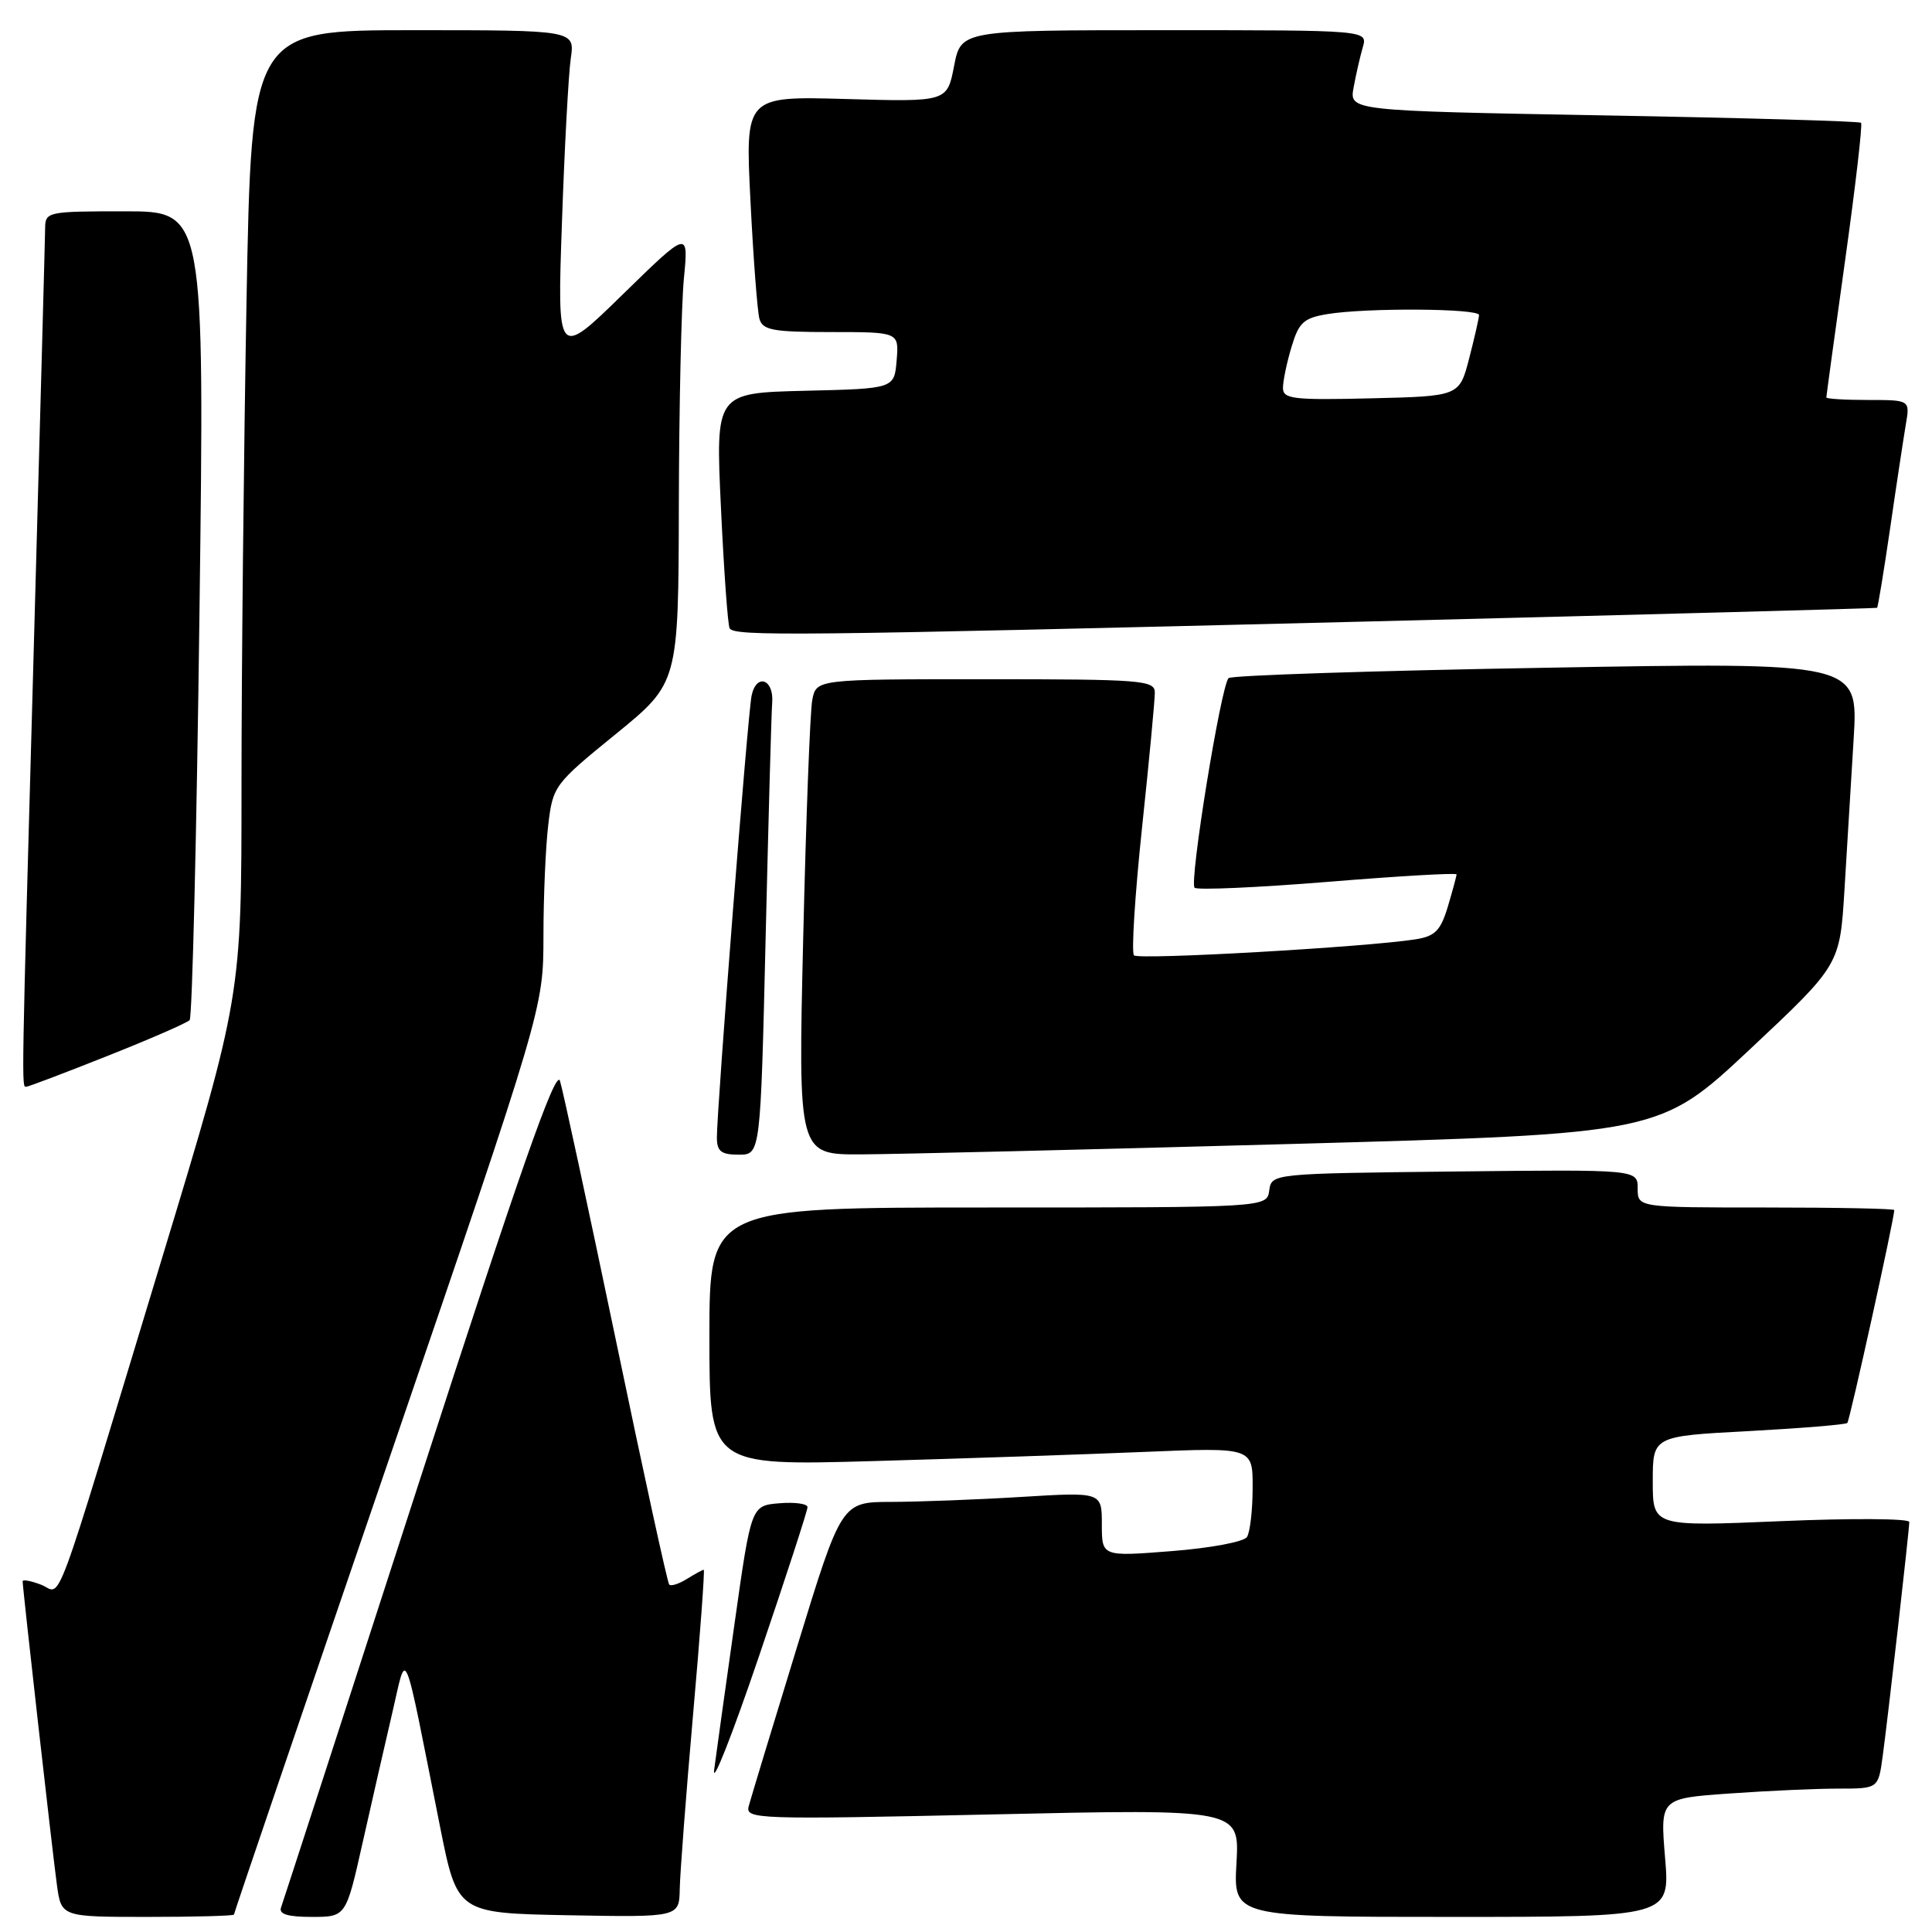 <?xml version="1.0" encoding="UTF-8" standalone="no"?>
<!DOCTYPE svg PUBLIC "-//W3C//DTD SVG 1.1//EN" "http://www.w3.org/Graphics/SVG/1.1/DTD/svg11.dtd" >
<svg xmlns="http://www.w3.org/2000/svg" xmlns:xlink="http://www.w3.org/1999/xlink" version="1.1" viewBox="0 0 256 256">
 <g >
 <path fill="currentColor"
d=" M 31.00 253.69 C 31.00 253.51 40.22 226.42 51.50 193.49 C 72.00 133.60 72.00 133.60 72.01 124.05 C 72.01 118.80 72.30 112.15 72.65 109.27 C 73.26 104.15 73.46 103.88 81.59 97.27 C 89.90 90.50 89.90 90.50 89.95 66.90 C 89.98 53.91 90.28 40.41 90.62 36.90 C 91.24 30.50 91.24 30.50 82.53 39.00 C 73.83 47.50 73.83 47.50 74.46 29.50 C 74.80 19.60 75.33 9.81 75.63 7.75 C 76.18 4.00 76.18 4.00 54.75 4.00 C 33.32 4.00 33.32 4.00 32.66 40.16 C 32.30 60.05 32.00 88.85 32.00 104.16 C 32.00 131.99 32.00 131.99 21.46 166.74 C 6.61 215.68 8.32 211.07 5.44 209.98 C 4.10 209.47 3.00 209.26 3.00 209.53 C 3.00 210.45 6.96 245.54 7.54 249.75 C 8.12 254.00 8.12 254.00 19.56 254.00 C 25.85 254.00 31.00 253.86 31.00 253.69 Z  M 48.03 244.25 C 49.23 238.89 51.01 231.12 51.97 227.00 C 53.97 218.48 53.30 216.90 58.30 242.00 C 60.59 253.50 60.59 253.50 75.30 253.78 C 90.00 254.05 90.00 254.05 90.07 250.28 C 90.11 248.20 90.90 237.84 91.83 227.25 C 92.77 216.66 93.40 208.00 93.25 208.00 C 93.10 208.00 92.10 208.55 91.03 209.21 C 89.96 209.88 88.90 210.22 88.67 209.96 C 88.44 209.71 85.25 195.10 81.59 177.50 C 77.92 159.90 74.59 144.47 74.20 143.22 C 73.66 141.52 68.85 155.23 55.59 196.22 C 45.75 226.62 37.49 252.06 37.24 252.75 C 36.92 253.63 38.11 254.00 41.31 254.00 C 45.84 254.00 45.84 254.00 48.03 244.25 Z  M 220.63 246.15 C 219.98 238.30 219.98 238.30 229.14 237.65 C 234.18 237.29 240.69 237.00 243.59 237.00 C 248.88 237.00 248.88 237.00 249.46 232.75 C 250.17 227.53 252.98 202.82 252.99 201.67 C 253.00 201.21 245.35 201.16 236.00 201.56 C 219.00 202.28 219.00 202.28 219.00 196.29 C 219.00 190.30 219.00 190.30 231.69 189.63 C 238.67 189.25 244.56 188.77 244.78 188.55 C 245.10 188.23 251.00 161.48 251.00 160.34 C 251.00 160.15 243.35 160.00 234.00 160.00 C 217.00 160.00 217.00 160.00 217.00 157.48 C 217.00 154.96 217.00 154.96 192.75 155.23 C 168.50 155.50 168.50 155.50 168.18 157.75 C 167.86 160.00 167.86 160.00 130.93 160.00 C 94.00 160.00 94.00 160.00 94.00 177.11 C 94.00 194.22 94.00 194.22 115.75 193.60 C 127.71 193.26 143.91 192.71 151.75 192.38 C 166.00 191.79 166.00 191.79 165.98 197.15 C 165.98 200.09 165.64 203.02 165.23 203.66 C 164.83 204.30 160.38 205.13 155.25 205.53 C 146.00 206.26 146.00 206.26 146.00 201.98 C 146.00 197.70 146.00 197.70 135.34 198.35 C 129.48 198.71 121.72 199.00 118.09 199.01 C 111.50 199.02 111.50 199.02 105.60 218.26 C 102.35 228.84 99.48 238.32 99.21 239.32 C 98.75 241.06 100.11 241.11 131.49 240.42 C 164.24 239.69 164.24 239.69 163.84 246.85 C 163.43 254.00 163.43 254.00 192.36 254.00 C 221.29 254.00 221.29 254.00 220.63 246.15 Z  M 107.00 199.71 C 107.00 199.25 105.32 199.02 103.27 199.19 C 99.54 199.50 99.54 199.50 97.35 215.00 C 96.14 223.53 94.92 232.30 94.63 234.50 C 94.34 236.70 97.00 229.96 100.55 219.52 C 104.10 209.08 107.00 200.17 107.00 199.71 Z  M 101.45 124.25 C 101.83 108.44 102.21 94.42 102.32 93.10 C 102.56 89.97 100.22 89.17 99.59 92.18 C 99.08 94.60 94.99 146.82 94.99 150.75 C 95.00 152.56 95.56 153.00 97.89 153.00 C 100.77 153.00 100.77 153.00 101.45 124.25 Z  M 171.21 151.58 C 219.93 150.23 219.93 150.23 231.86 139.05 C 243.79 127.86 243.79 127.86 244.40 117.93 C 244.73 112.47 245.28 103.44 245.62 97.88 C 246.23 87.75 246.23 87.75 204.87 88.48 C 182.11 88.87 163.18 89.49 162.80 89.85 C 161.79 90.79 157.56 116.89 158.29 117.63 C 158.63 117.96 166.58 117.61 175.95 116.85 C 185.33 116.08 193.00 115.64 193.00 115.86 C 193.00 116.08 192.48 118.00 191.85 120.12 C 190.89 123.31 190.16 124.05 187.60 124.46 C 181.16 125.49 150.88 127.22 150.26 126.59 C 149.90 126.23 150.38 118.64 151.32 109.72 C 152.27 100.80 153.03 92.71 153.02 91.75 C 153.00 90.14 151.26 90.00 130.58 90.00 C 108.16 90.00 108.16 90.00 107.63 92.75 C 107.34 94.26 106.80 108.44 106.43 124.25 C 105.75 153.00 105.75 153.00 114.13 152.96 C 118.73 152.94 144.42 152.32 171.21 151.58 Z  M 14.23 139.92 C 19.88 137.68 24.78 135.54 25.13 135.17 C 25.47 134.80 26.06 110.54 26.43 81.25 C 27.11 28.00 27.11 28.00 16.55 28.00 C 6.28 28.00 6.00 28.06 5.98 30.25 C 5.97 31.49 5.30 56.12 4.50 85.00 C 2.82 145.31 2.85 144.00 3.48 144.00 C 3.74 144.00 8.58 142.17 14.23 139.92 Z  M 180.50 82.37 C 217.90 81.44 248.60 80.61 248.72 80.54 C 248.84 80.46 249.62 75.69 250.46 69.95 C 251.29 64.20 252.23 58.04 252.53 56.25 C 253.09 53.00 253.09 53.00 247.55 53.00 C 244.50 53.00 242.00 52.85 242.00 52.66 C 242.00 52.47 243.12 44.29 244.49 34.48 C 245.86 24.67 246.81 16.48 246.60 16.27 C 246.40 16.06 231.05 15.62 212.51 15.29 C 178.79 14.68 178.79 14.68 179.36 11.59 C 179.67 9.89 180.22 7.49 180.58 6.25 C 181.23 4.00 181.23 4.00 154.28 4.00 C 127.34 4.00 127.34 4.00 126.42 8.75 C 125.50 13.50 125.50 13.50 112.12 13.12 C 98.74 12.74 98.74 12.74 99.44 26.62 C 99.82 34.25 100.36 41.29 100.63 42.25 C 101.06 43.75 102.42 44.00 110.13 44.00 C 119.12 44.00 119.12 44.00 118.81 47.75 C 118.50 51.50 118.50 51.50 106.66 51.78 C 94.81 52.07 94.81 52.07 95.53 67.28 C 95.92 75.65 96.44 82.84 96.68 83.25 C 97.31 84.33 104.79 84.25 180.50 82.37 Z  M 170.00 51.40 C 170.00 50.48 170.51 48.04 171.13 45.98 C 172.10 42.73 172.74 42.14 175.88 41.62 C 181.06 40.76 196.00 40.86 195.98 41.75 C 195.97 42.16 195.38 44.75 194.67 47.50 C 193.37 52.50 193.37 52.50 181.69 52.78 C 171.34 53.03 170.00 52.87 170.00 51.40 Z "/>
</g>
</svg>